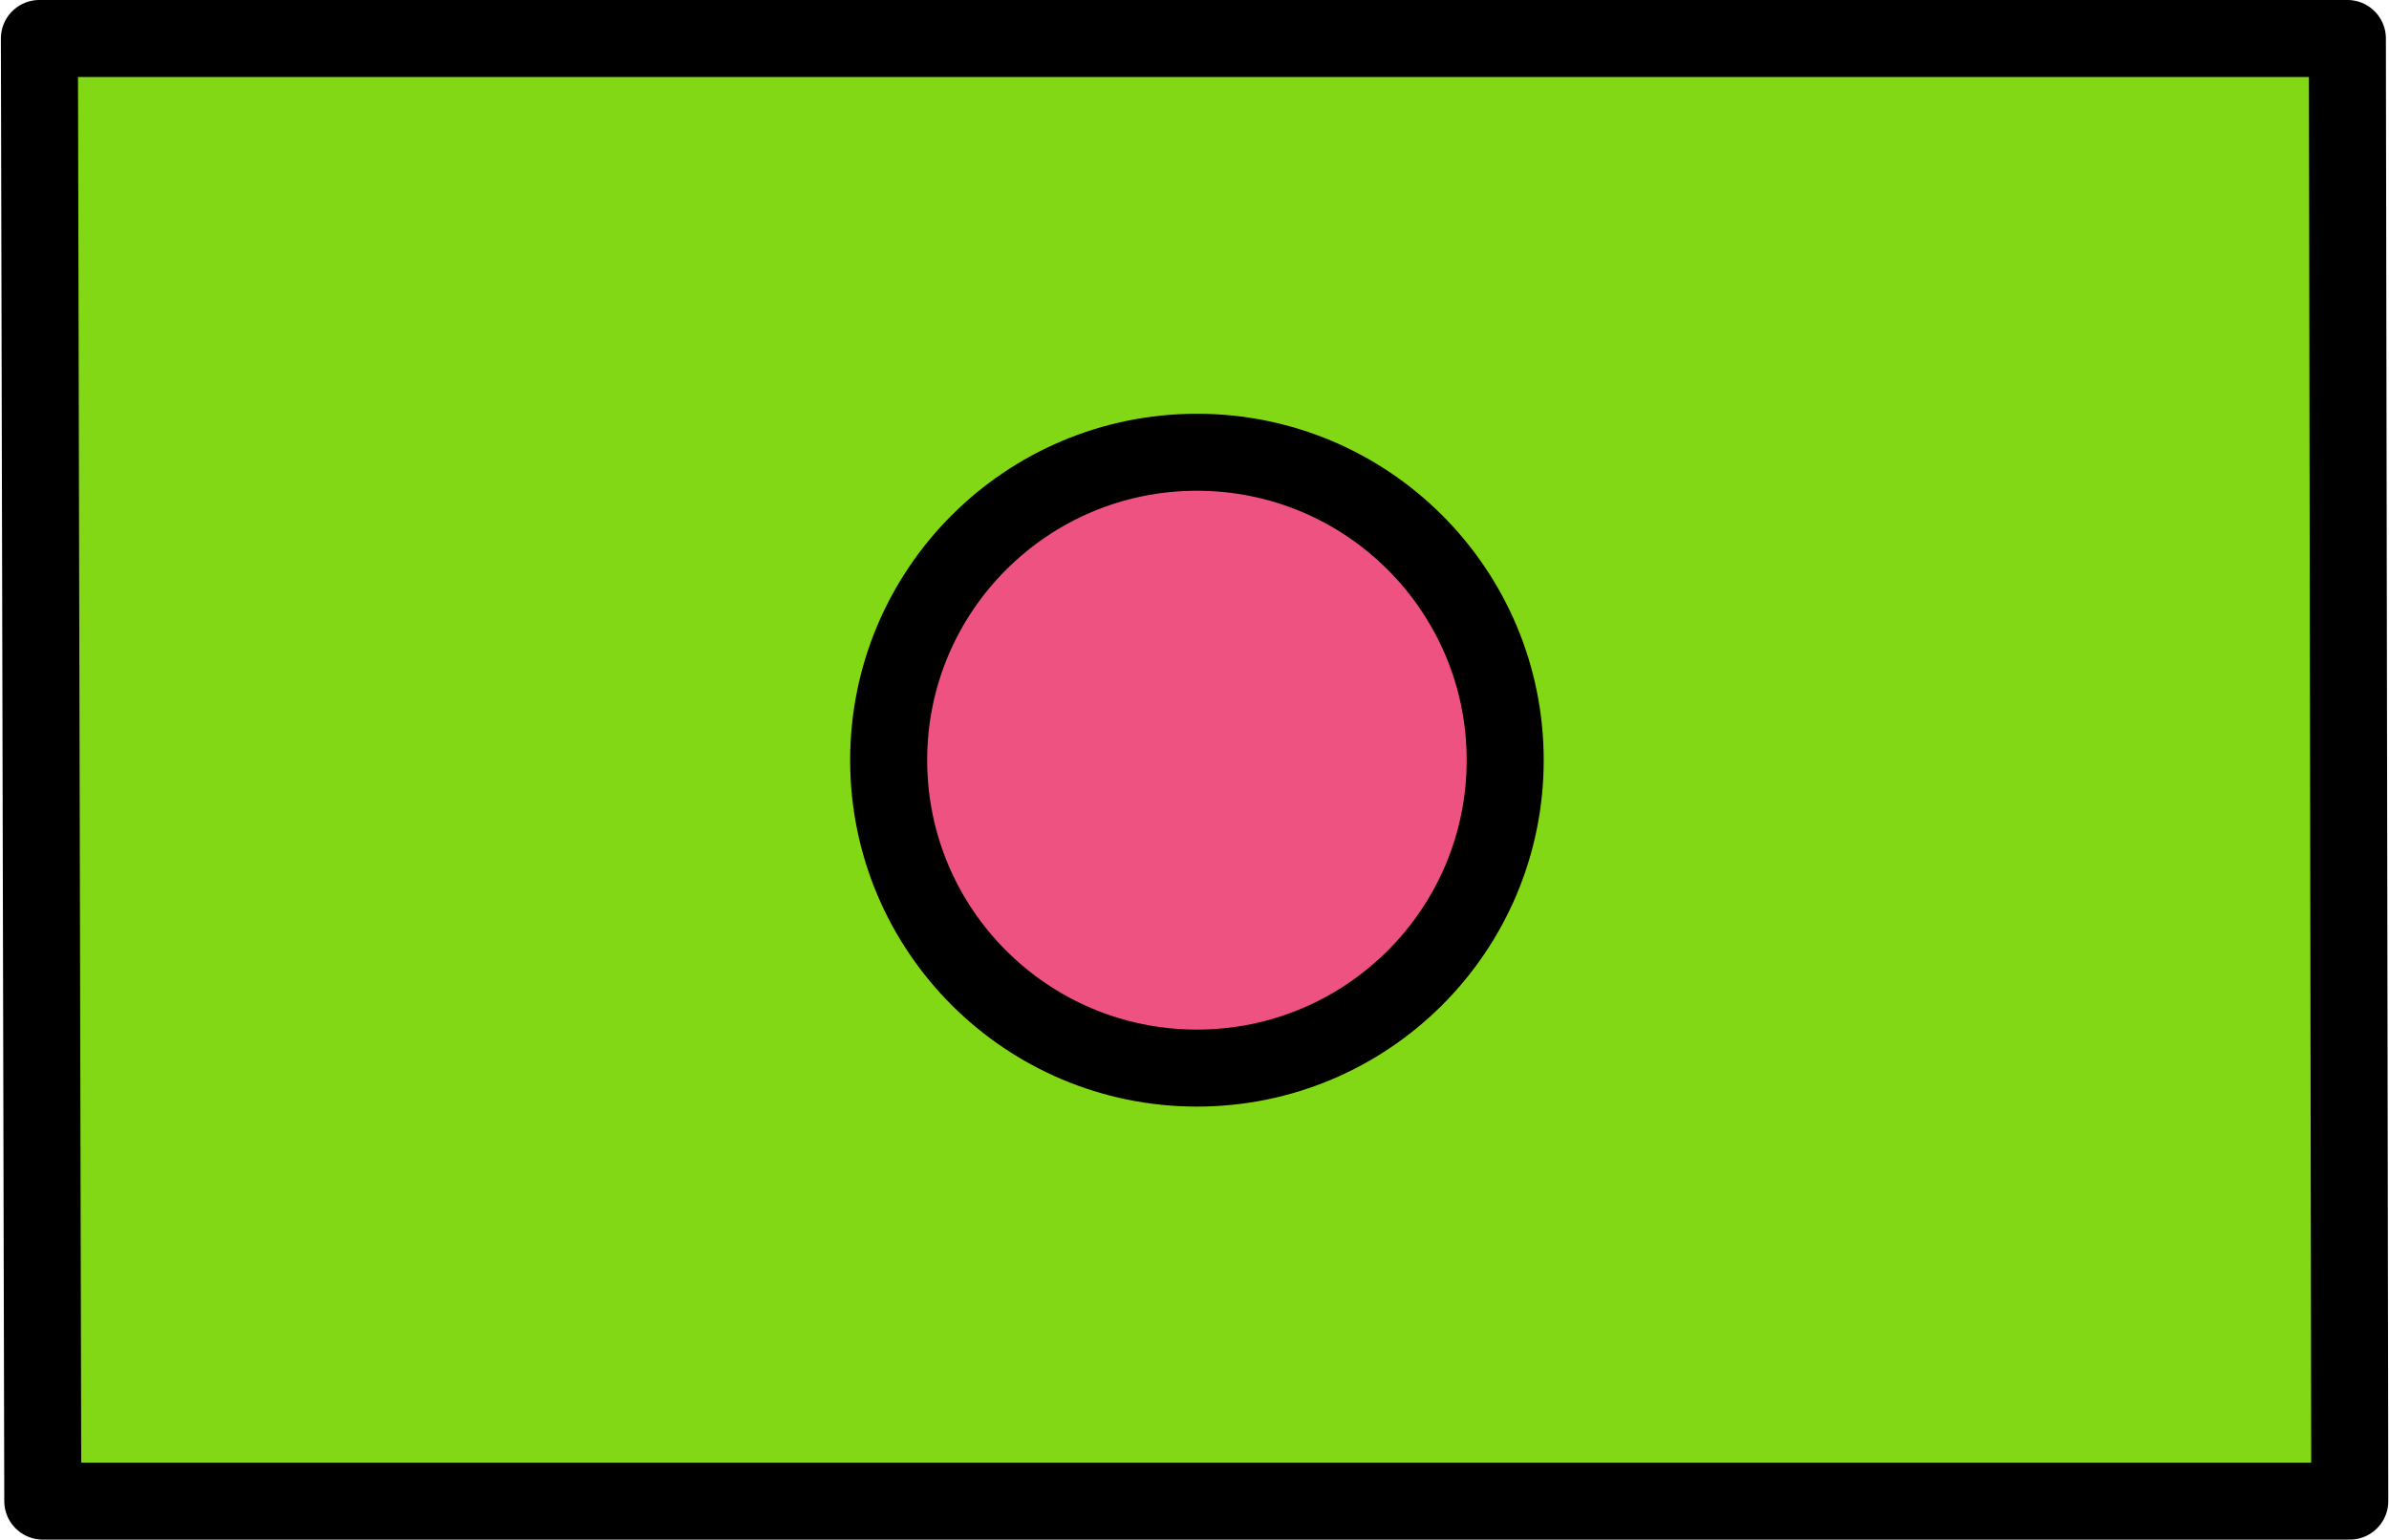 <svg xmlns="http://www.w3.org/2000/svg" xmlns:xlink="http://www.w3.org/1999/xlink" width="242" height="156" version="1.1" viewBox="0 0 242 156"><g id="group"><path id="Путь" fill="#83d816" fill-opacity="1" stroke="#000" stroke-linejoin="round" stroke-opacity="1" stroke-width="7.803" d="M237.783 3.9 L3.991 3.9 4.335 152.1 238.027 152.1 Z"/><path id="Путь-1" fill="#ee5281" fill-opacity="1" stroke="#000" stroke-linejoin="round" stroke-opacity="1" stroke-width="7.803" d="M152.472 77.025 C152.472 94.256 138.491 108.225 121.246 108.225 104 108.225 90.02 94.256 90.02 77.025 90.02 59.794 104 45.825 121.246 45.825 138.491 45.825 152.472 59.794 152.472 77.025 Z"/></g></svg>